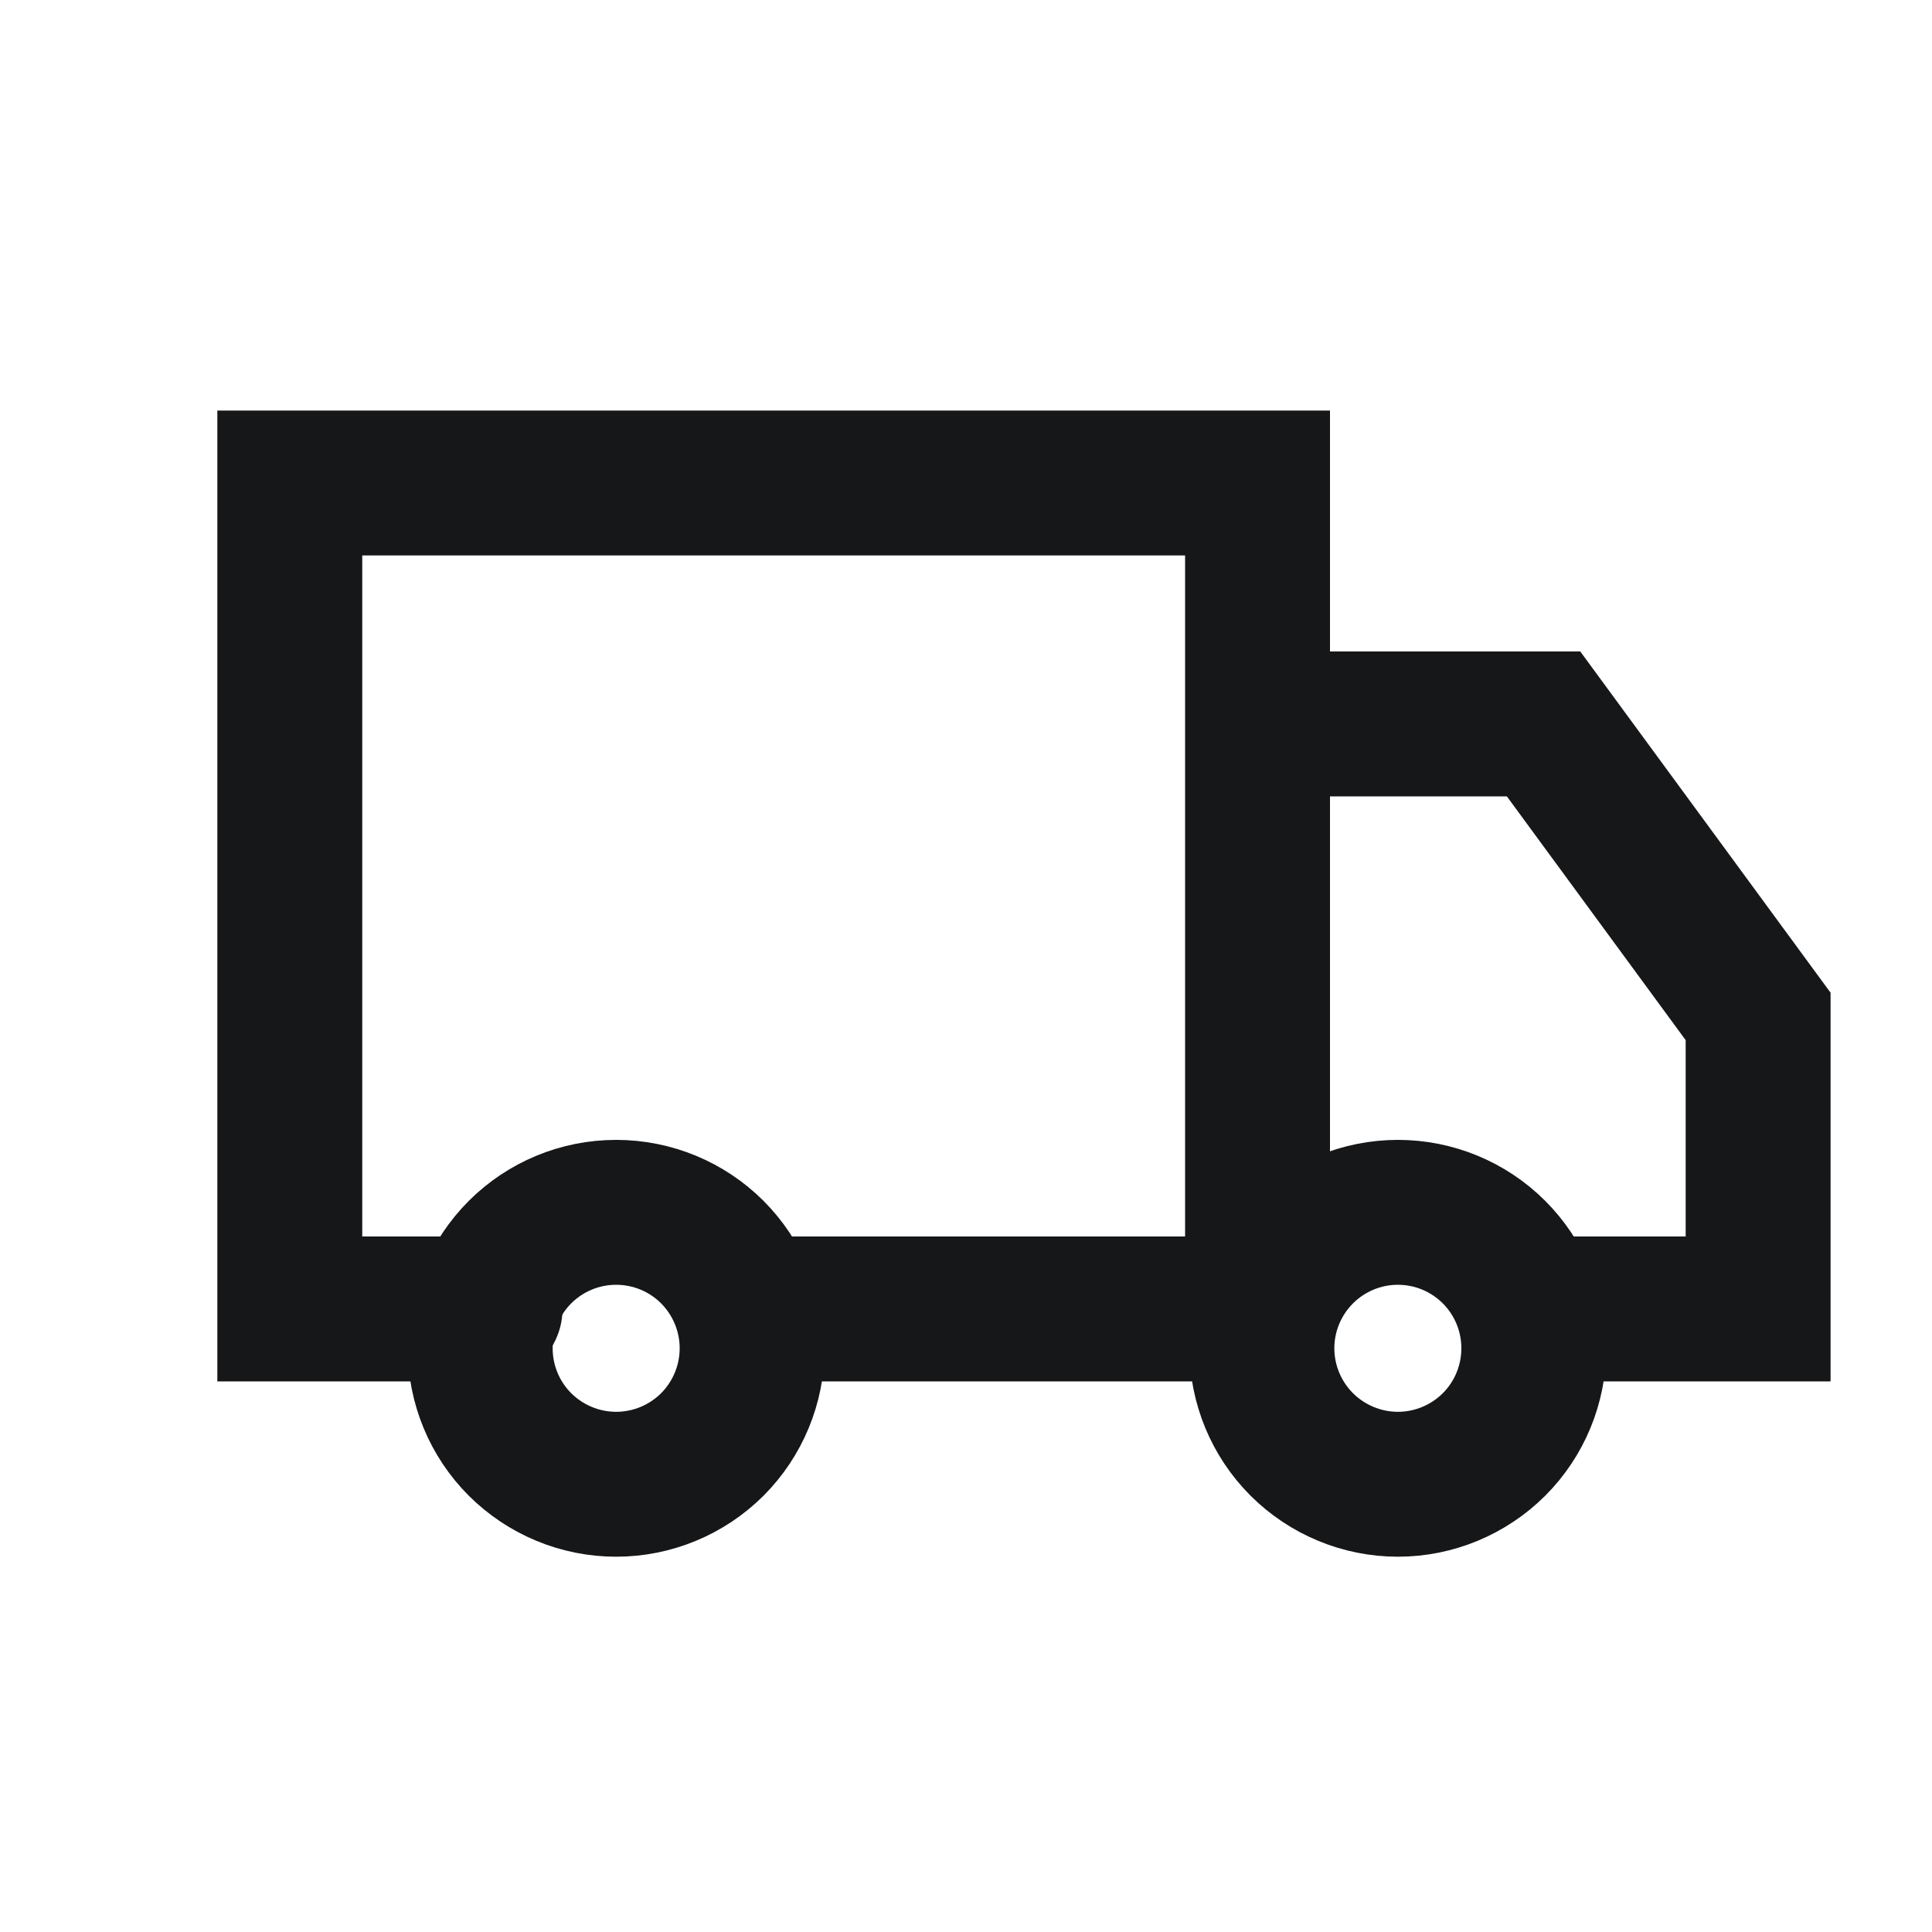 <svg width="20" height="20" viewBox="0 0 20 20" fill="none" xmlns="http://www.w3.org/2000/svg">
<path d="M6.378 15.365C6.752 15.365 7.11 15.216 7.374 14.953C7.637 14.689 7.786 14.331 7.786 13.957C7.786 13.584 7.637 13.226 7.374 12.962C7.11 12.698 6.752 12.55 6.378 12.55C6.005 12.55 5.647 12.698 5.383 12.962C5.119 13.226 4.971 13.584 4.971 13.957C4.971 14.331 5.119 14.689 5.383 14.953C5.647 15.216 6.005 15.365 6.378 15.365ZM14.471 15.365C14.844 15.365 15.202 15.216 15.466 14.953C15.73 14.689 15.878 14.331 15.878 13.957C15.878 13.584 15.73 13.226 15.466 12.962C15.202 12.698 14.844 12.55 14.471 12.55C14.098 12.55 13.74 12.698 13.476 12.962C13.212 13.226 13.063 13.584 13.063 13.957C13.063 14.331 13.212 14.689 13.476 14.953C13.74 15.216 14.098 15.365 14.471 15.365Z" stroke="#161718" stroke-width="1.5"/>
<path d="M5.073 13.55H3V5H13.018V13.55M13.018 13.55H7.836M13.018 13.55V7.494H15.979L18.2 10.522V13.55H16.062" stroke="#161718" stroke-width="1.5" stroke-linecap="round"/>
</svg>
